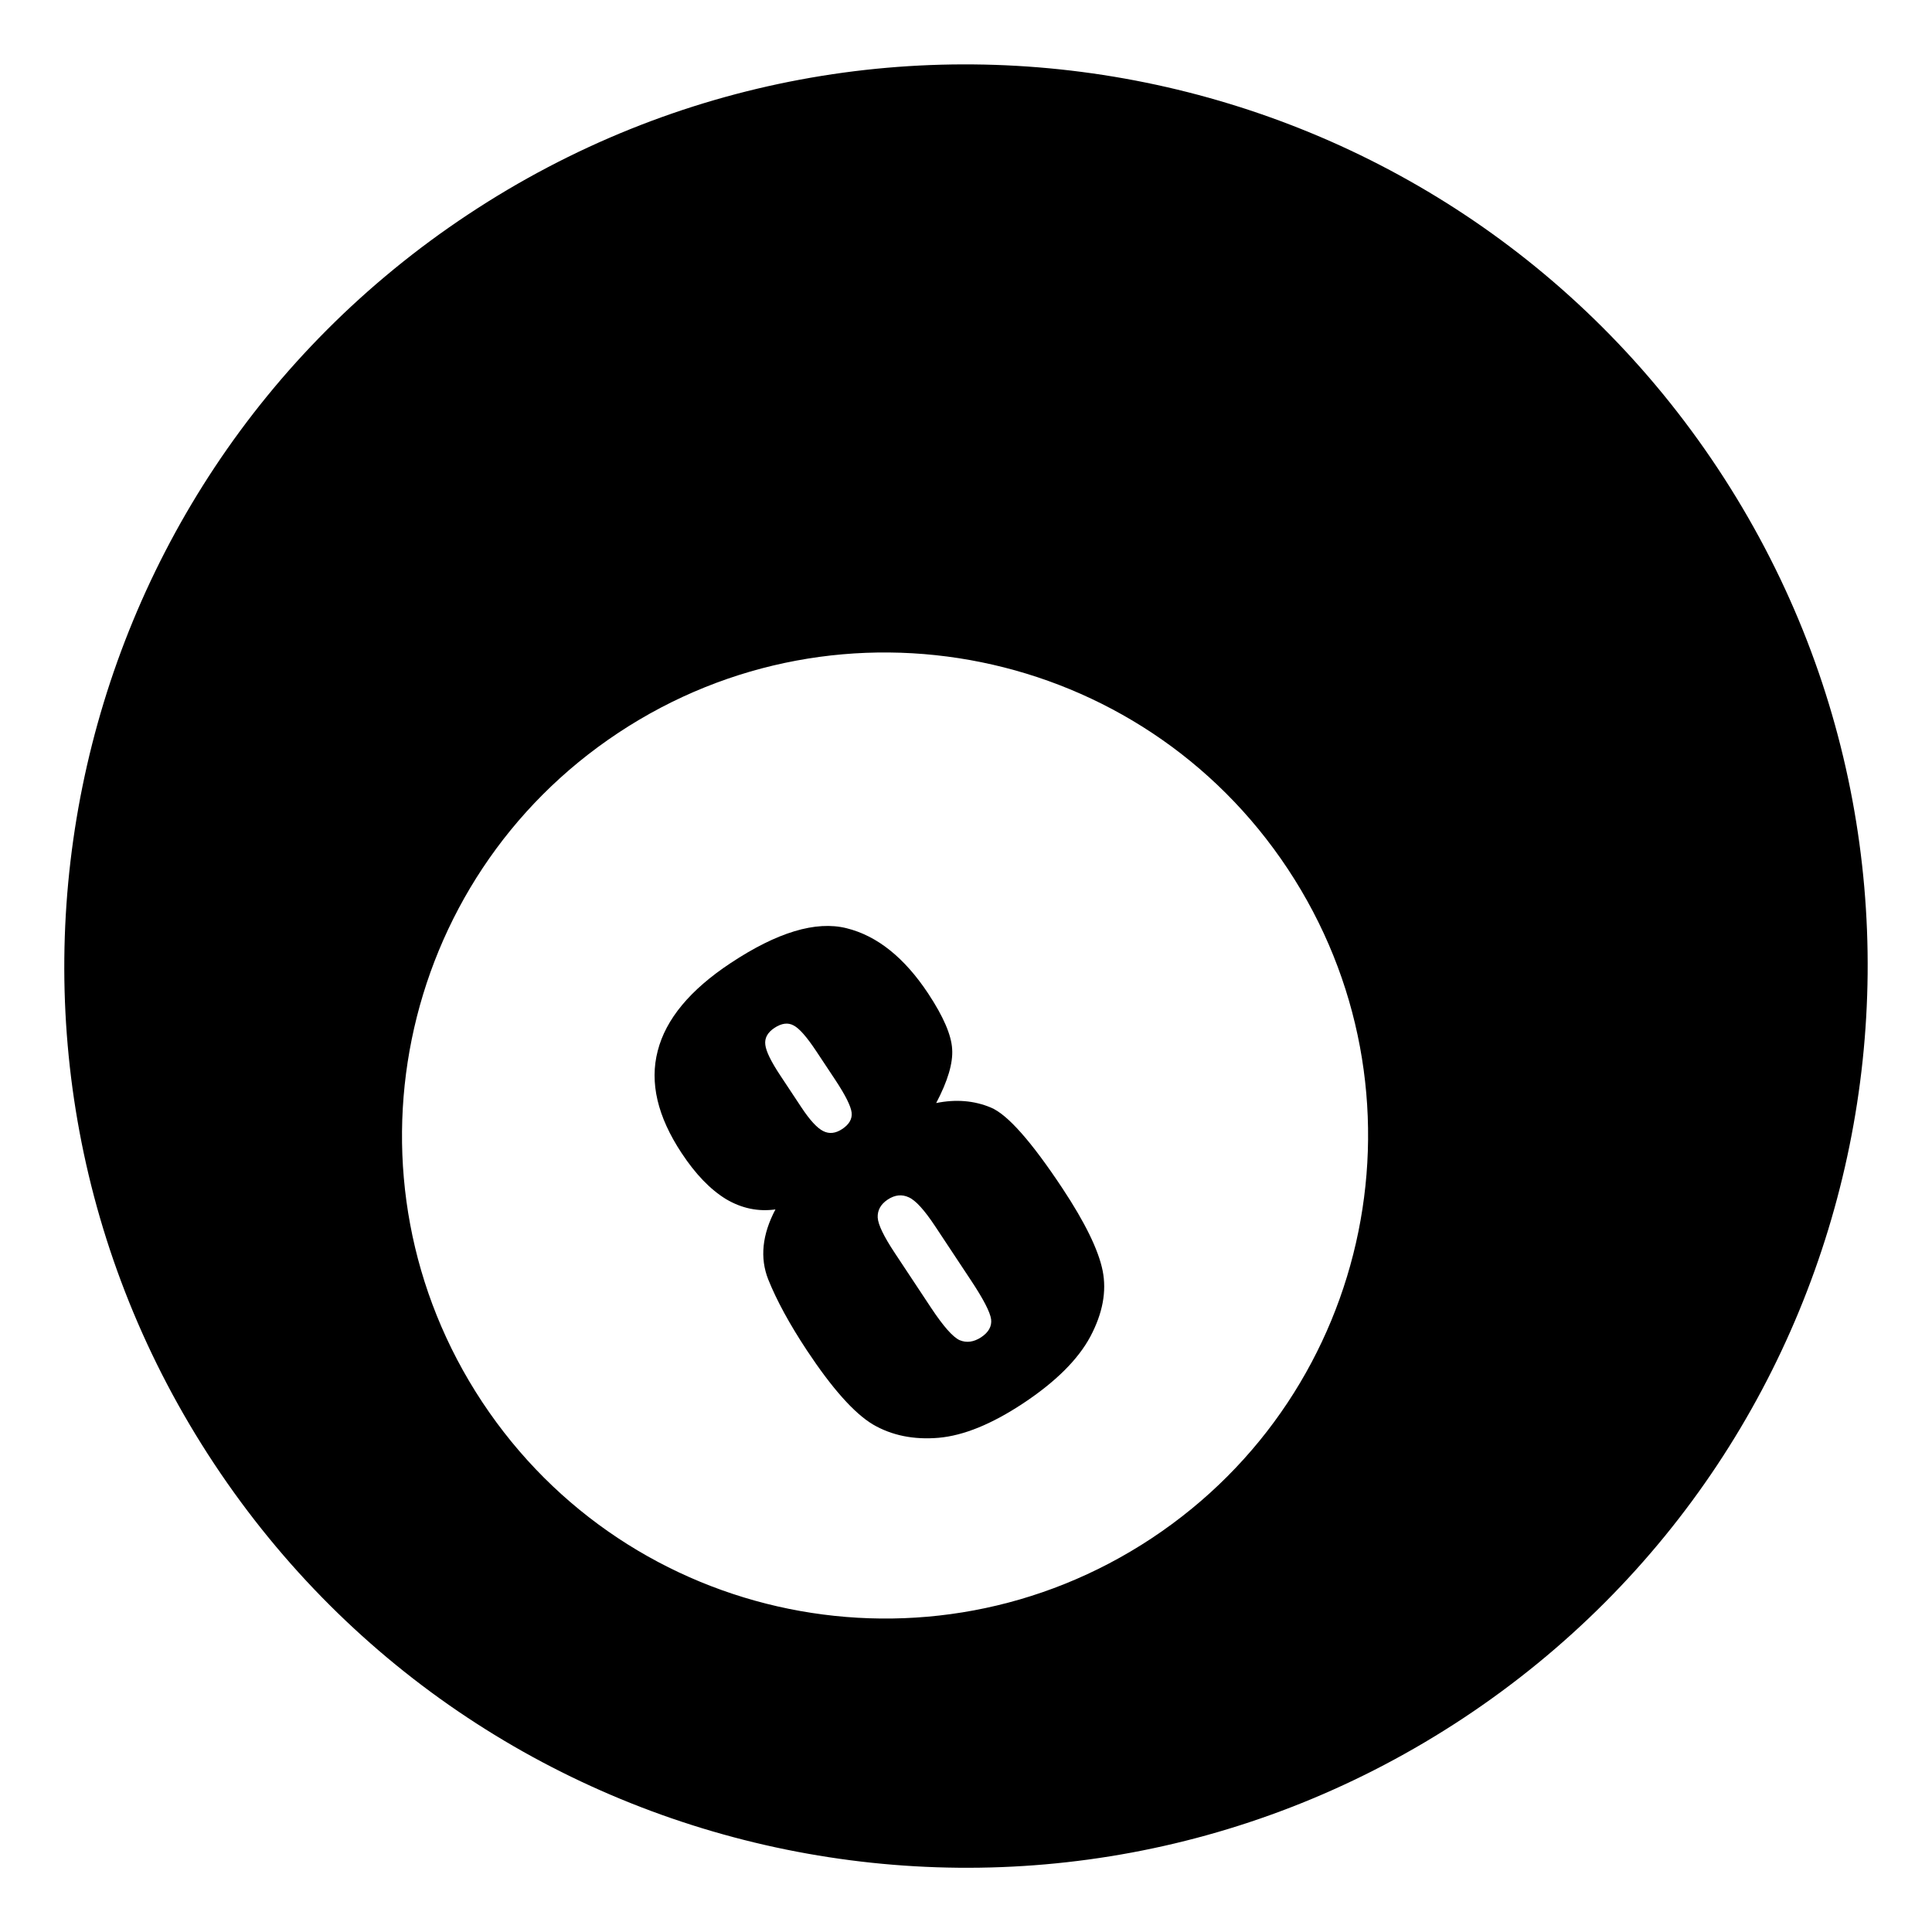 <svg width="30" height="30" viewBox="0 0 30 30" xmlns="http://www.w3.org/2000/svg">
<g clip-path="url(#clip0_1038_1031)">
<path fill-rule="evenodd" clip-rule="evenodd" d="M7.273 3.327C0.825 7.595 -0.942 16.281 3.325 22.729C7.593 29.176 16.279 30.943 22.727 26.676C29.174 22.408 30.942 13.722 26.674 7.274C22.407 0.827 13.72 -0.941 7.273 3.327ZM9.603 11.378C13.058 9.092 17.711 10.039 19.997 13.493C22.283 16.947 21.337 21.6 17.883 23.886C14.428 26.172 9.775 25.226 7.489 21.772C5.203 18.318 6.149 13.664 9.603 11.378Z" fill="black"/>
<path d="M14.537 17.128C14.717 16.786 14.8 16.507 14.785 16.29C14.773 16.072 14.649 15.785 14.414 15.429C14.044 14.87 13.621 14.531 13.144 14.413C12.668 14.295 12.067 14.476 11.343 14.956C10.716 15.371 10.339 15.825 10.213 16.318C10.085 16.809 10.209 17.338 10.584 17.905C10.801 18.234 11.031 18.472 11.274 18.62C11.517 18.764 11.773 18.817 12.041 18.78C11.835 19.17 11.797 19.532 11.929 19.867C12.063 20.2 12.263 20.565 12.527 20.965C12.92 21.559 13.262 21.943 13.553 22.118C13.847 22.29 14.188 22.359 14.575 22.326C14.963 22.292 15.401 22.113 15.889 21.79C16.391 21.457 16.739 21.112 16.931 20.754C17.122 20.394 17.186 20.053 17.122 19.732C17.058 19.412 16.85 18.985 16.498 18.453C16.014 17.723 15.644 17.305 15.386 17.198C15.126 17.089 14.843 17.066 14.537 17.128ZM12.675 16.323L12.974 16.774C13.128 17.008 13.212 17.175 13.224 17.276C13.235 17.375 13.186 17.46 13.077 17.532C12.974 17.6 12.876 17.611 12.782 17.563C12.688 17.516 12.575 17.393 12.444 17.195L12.113 16.695C11.973 16.483 11.896 16.326 11.884 16.225C11.87 16.121 11.917 16.033 12.026 15.961C12.137 15.888 12.236 15.875 12.323 15.923C12.41 15.967 12.527 16.1 12.675 16.323ZM14.521 19.041L15.079 19.884C15.271 20.174 15.375 20.375 15.39 20.486C15.403 20.595 15.351 20.688 15.235 20.765C15.12 20.84 15.009 20.855 14.901 20.81C14.796 20.762 14.649 20.596 14.46 20.311L13.894 19.456C13.723 19.198 13.635 19.015 13.629 18.906C13.624 18.792 13.676 18.699 13.784 18.627C13.896 18.553 14.005 18.542 14.112 18.592C14.218 18.639 14.354 18.789 14.521 19.041Z" fill="black"/>
</g>
<defs>
<clipPath id="clip0_1038_1031">
<rect width="30" height="30" fill="white"/>
</clipPath>
</defs>
</svg>
